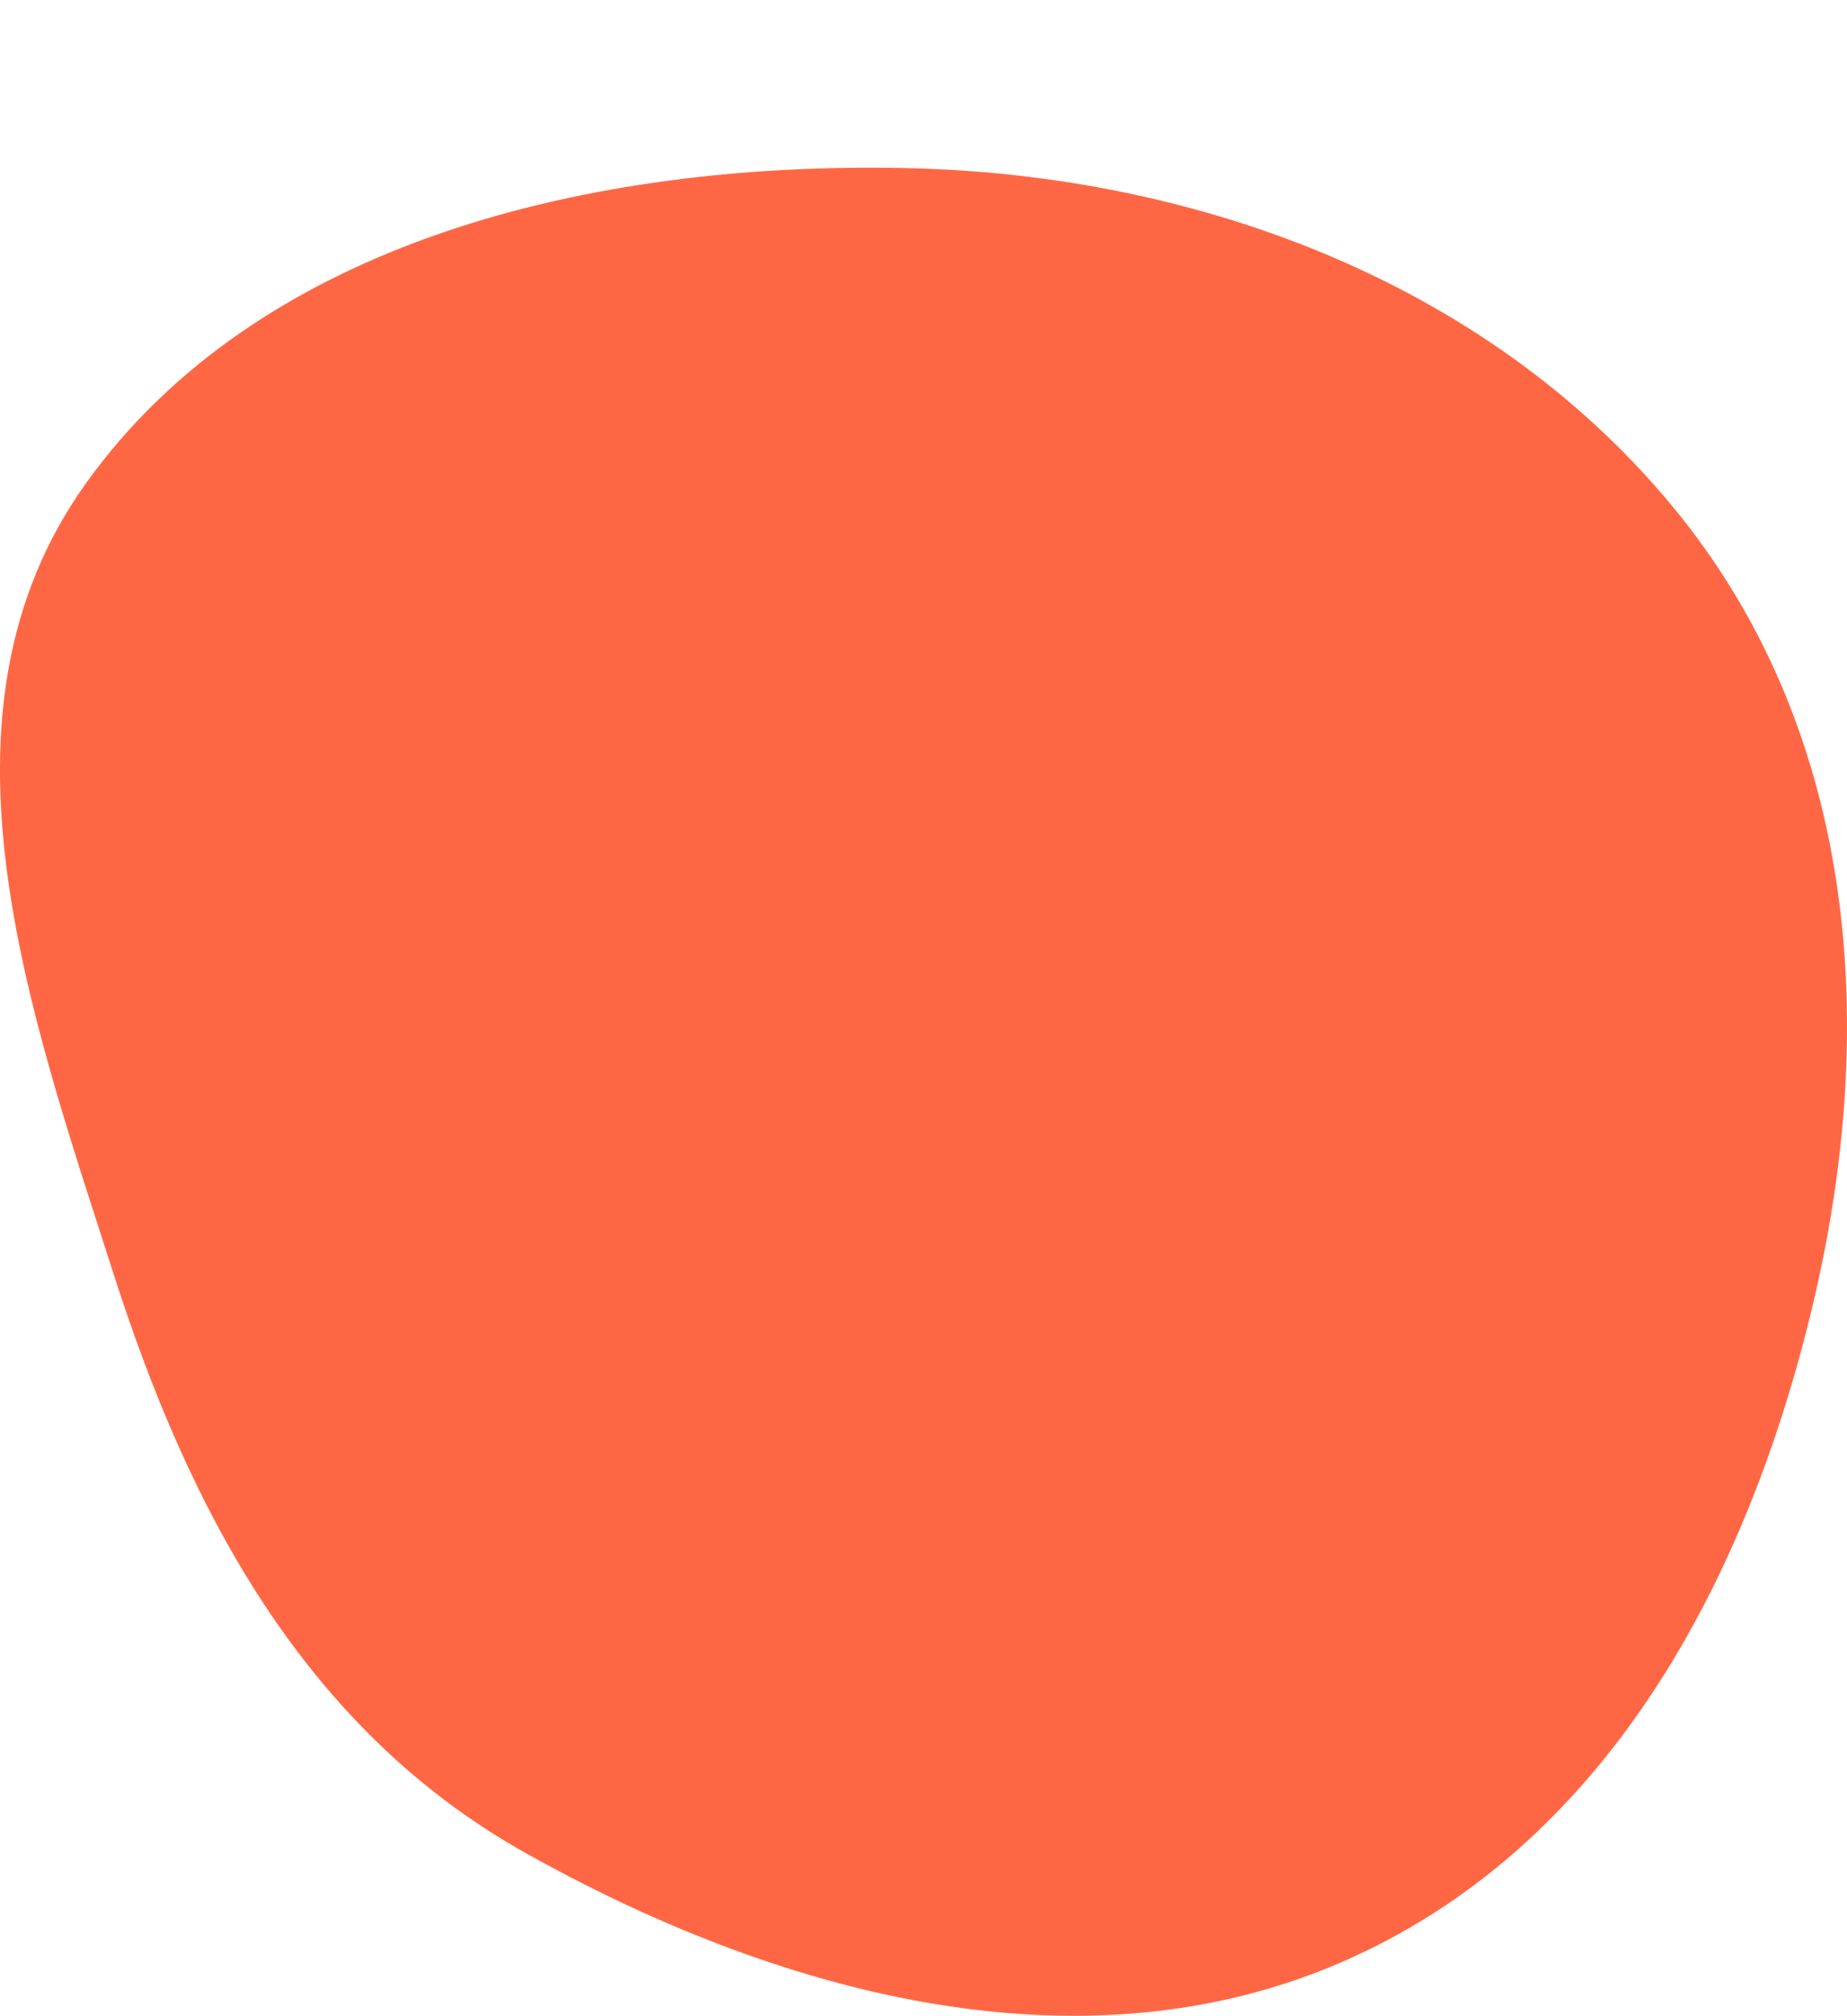 <svg width="11" height="12" viewBox="0 0 11 12" fill="none" xmlns="http://www.w3.org/2000/svg">
<path fill-rule="evenodd" clip-rule="evenodd" d="M5.377 1C7.169 1.034 8.915 1.712 10.003 3.066C11.065 4.389 11.184 6.127 10.8 7.75C10.415 9.383 9.573 11.004 7.967 11.688C6.401 12.356 4.6 11.854 3.122 11.024C1.807 10.284 1.126 8.982 0.68 7.593C0.172 6.012 -0.467 4.251 0.508 2.882C1.542 1.431 3.534 0.964 5.377 1Z" fill="#FF6744"/>
</svg>
